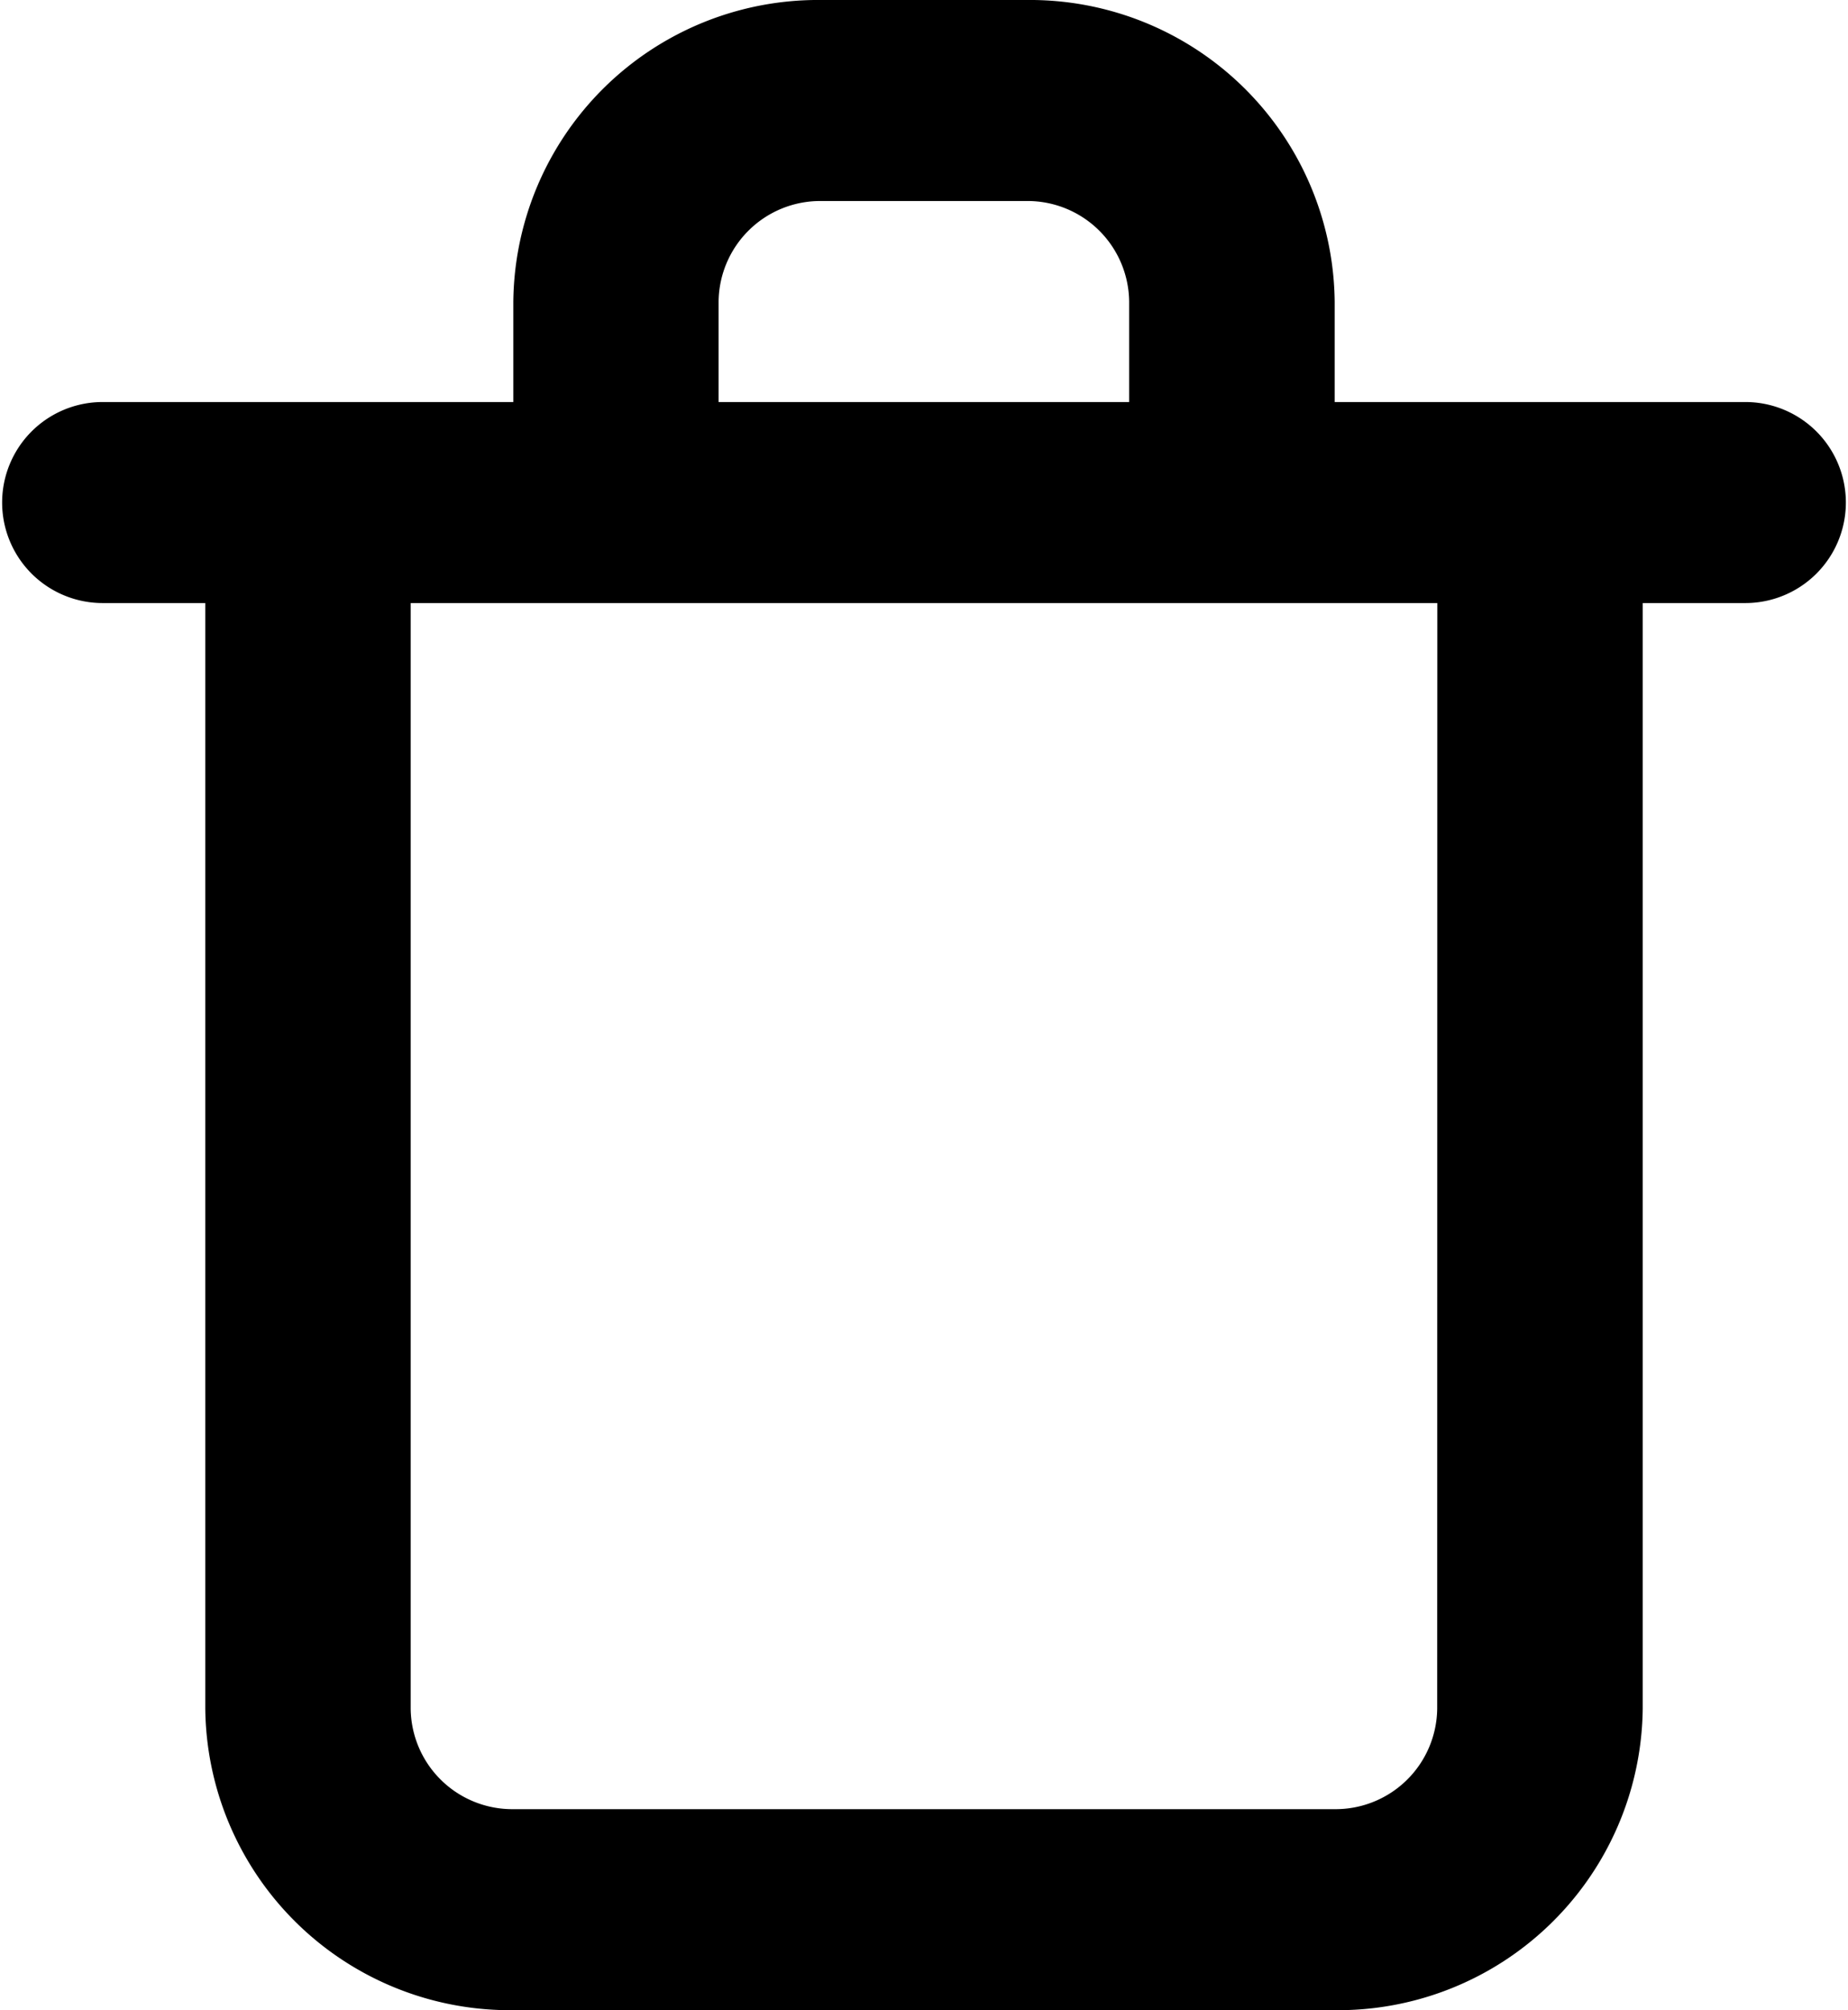 <svg xmlns="http://www.w3.org/2000/svg" width="14.71" height="16" viewBox="0 0 14.71 16" fill="currentColor"><path d="M16.892,5.2H13.624V4.4A2.426,2.426,0,0,0,11.172,2H9.538A2.426,2.426,0,0,0,7.086,4.4v.8H3.817a.8.8,0,1,0,0,1.6h.817v8.8A2.426,2.426,0,0,0,7.086,18h6.538a2.426,2.426,0,0,0,2.452-2.4V6.8h.817a.8.8,0,1,0,0-1.6ZM8.72,4.4a.809.809,0,0,1,.817-.8h1.634a.809.809,0,0,1,.817.8v.8H8.72Zm5.72,11.2a.809.809,0,0,1-.817.8H7.086a.809.809,0,0,1-.817-.8V6.8h8.172Z" transform="translate(-3 -2)"/></svg>